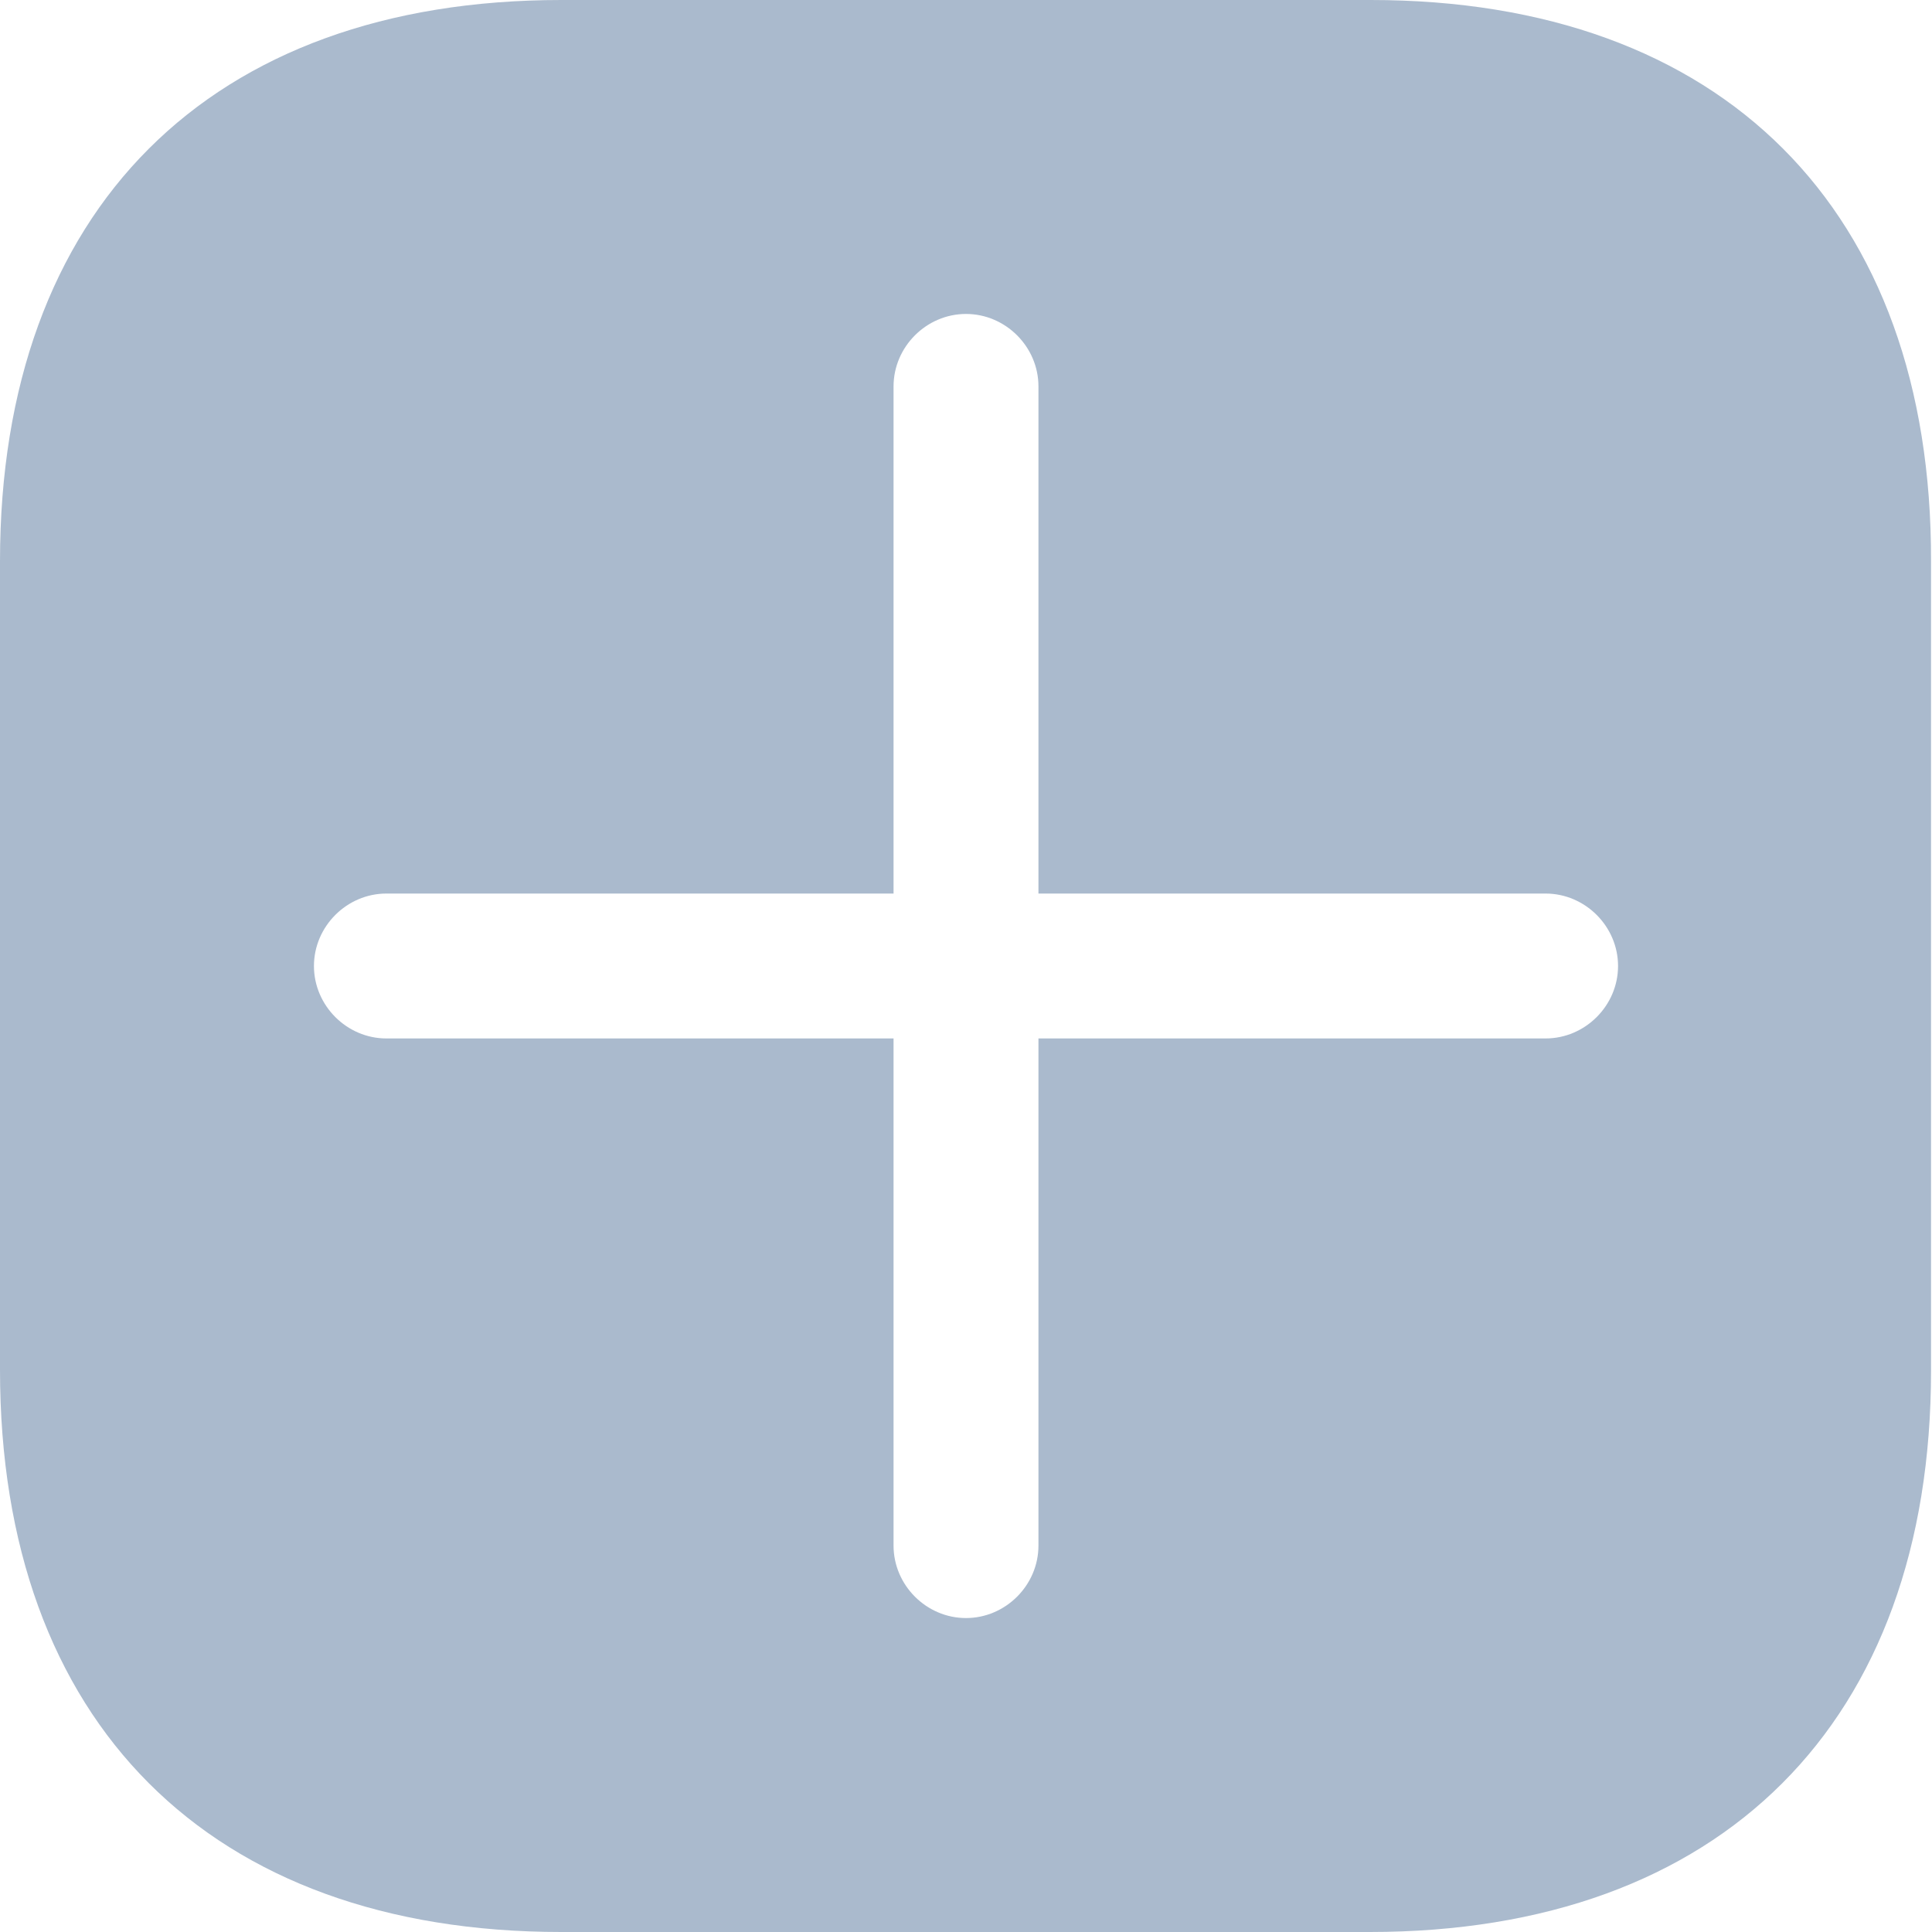 <svg width="30" height="30" viewBox="0 0 30 30" fill="none" xmlns="http://www.w3.org/2000/svg">
<path d="M21.285 0H8.715C3.255 0 0 3.255 0 8.715V21.27C0 26.745 3.255 30 8.715 30H21.27C26.73 30 29.985 26.745 29.985 21.285V8.715C30 3.255 26.745 0 21.285 0ZM24 16.125H16.125V24C16.125 24.615 15.615 25.125 15 25.125C14.385 25.125 13.875 24.615 13.875 24V16.125H6C5.385 16.125 4.875 15.615 4.875 15C4.875 14.385 5.385 13.875 6 13.875H13.875V6C13.875 5.385 14.385 4.875 15 4.875C15.615 4.875 16.125 5.385 16.125 6V13.875H24C24.615 13.875 25.125 14.385 25.125 15C25.125 15.615 24.615 16.125 24 16.125Z" fill="#AABACD"/>
</svg>

